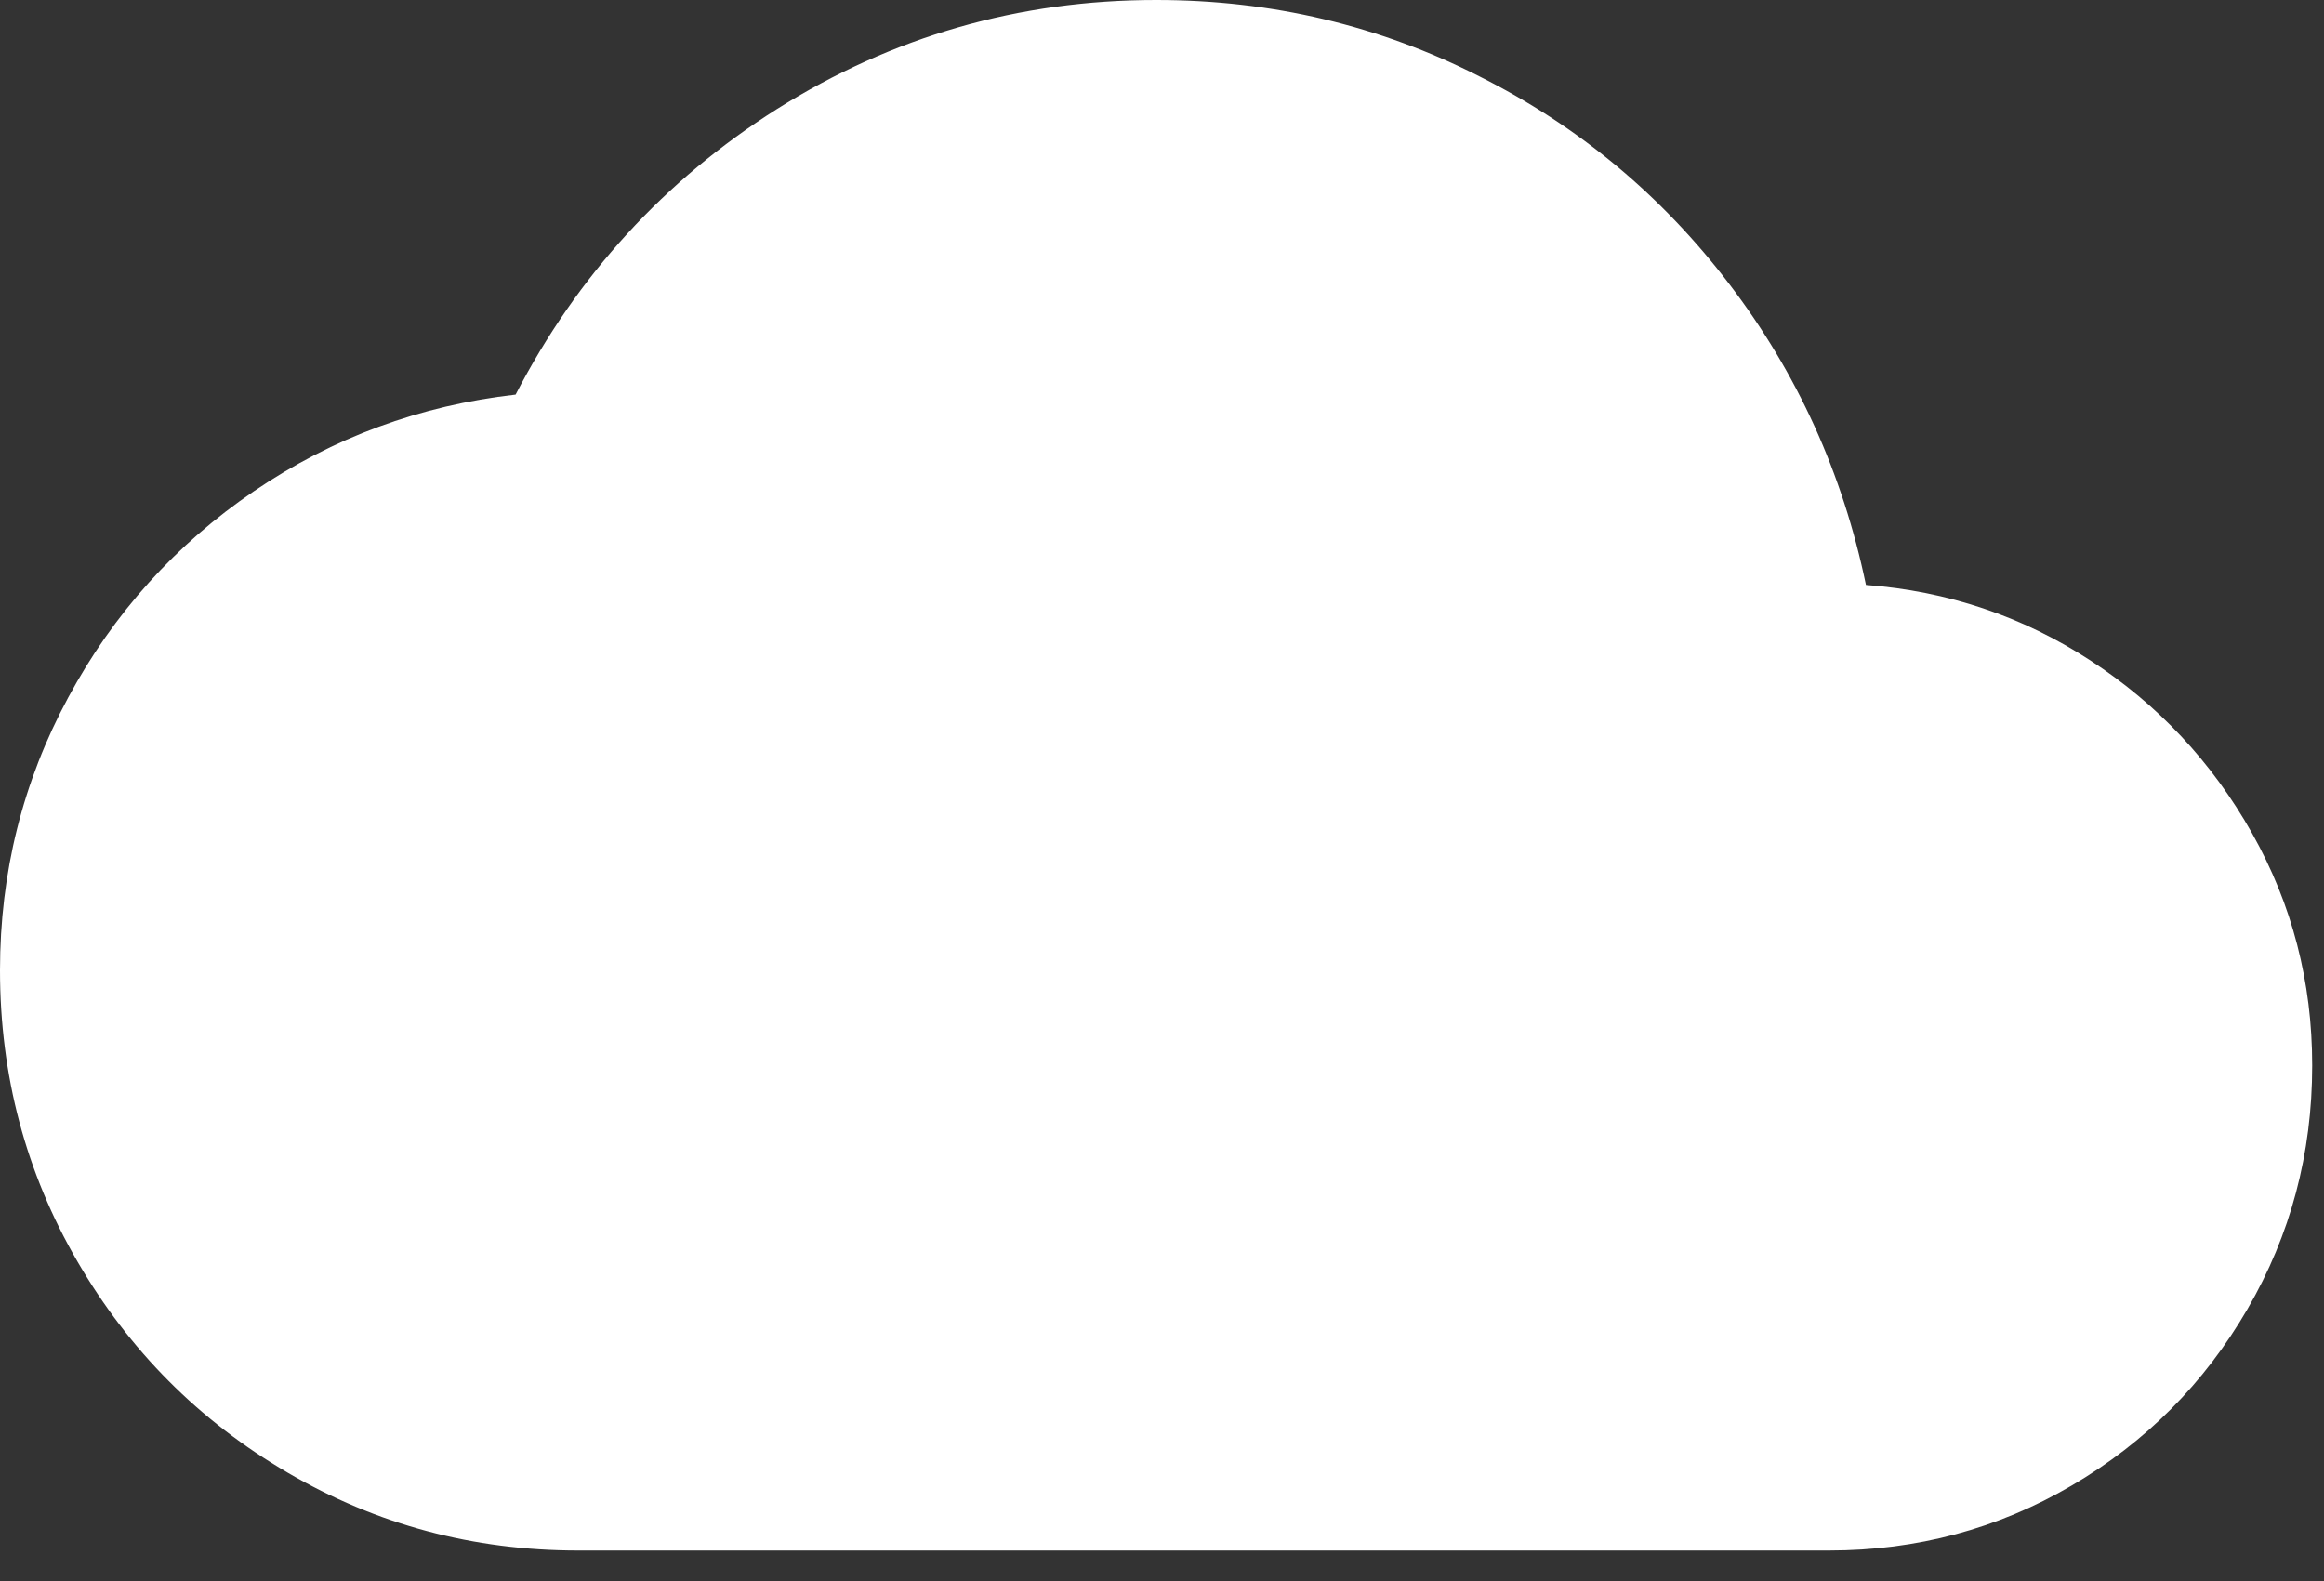 <?xml version="1.0" encoding="UTF-8"?>
<svg width="72px" height="49px" viewBox="0 0 72 49" version="1.1" xmlns="http://www.w3.org/2000/svg" xmlns:xlink="http://www.w3.org/1999/xlink">
    <rect x="0" y="0" width="72" height="49" fill="#333333" stroke="none"/>
    <!-- Generator: Sketch 44.1 (41455) - http://www.bohemiancoding.com/sketch -->
    <title>wb_cloudy - material</title>
    <desc>Created with Sketch.</desc>
    <defs></defs>
    <g id="Welcome" stroke="none" stroke-width="1" fill="none" fill-rule="evenodd">
        <g id="background" transform="translate(-64, -94)" fill="#FFFFFF">
            <path d="M121.809,112.125 C124.34,112.316 126.656,113.095 128.757,114.462 C130.859,115.829 132.53,117.615 133.772,119.82 C135.013,122.026 135.634,124.423 135.634,127.013 C135.634,129.746 134.966,132.263 133.628,134.564 C132.291,136.866 130.476,138.688 128.184,140.031 C125.892,141.373 123.385,142.044 120.663,142.044 L81.909,142.044 C78.661,142.044 75.664,141.241 72.918,139.635 C70.172,138.029 68,135.847 66.4,133.09 C64.8,130.333 64,127.324 64,124.064 C64,121.043 64.704,118.226 66.113,115.613 C67.522,113 69.444,110.866 71.88,109.212 C74.315,107.557 77.014,106.563 79.974,106.227 C81.885,102.535 84.583,99.586 88.069,97.38 C91.651,95.127 95.567,94 99.817,94 C103.399,94 106.742,94.791 109.846,96.373 C112.902,97.908 115.481,100.053 117.582,102.811 C119.684,105.568 121.092,108.672 121.809,112.125 Z" id="wb_cloudy---material"></path>
        </g>
    </g>
</svg>